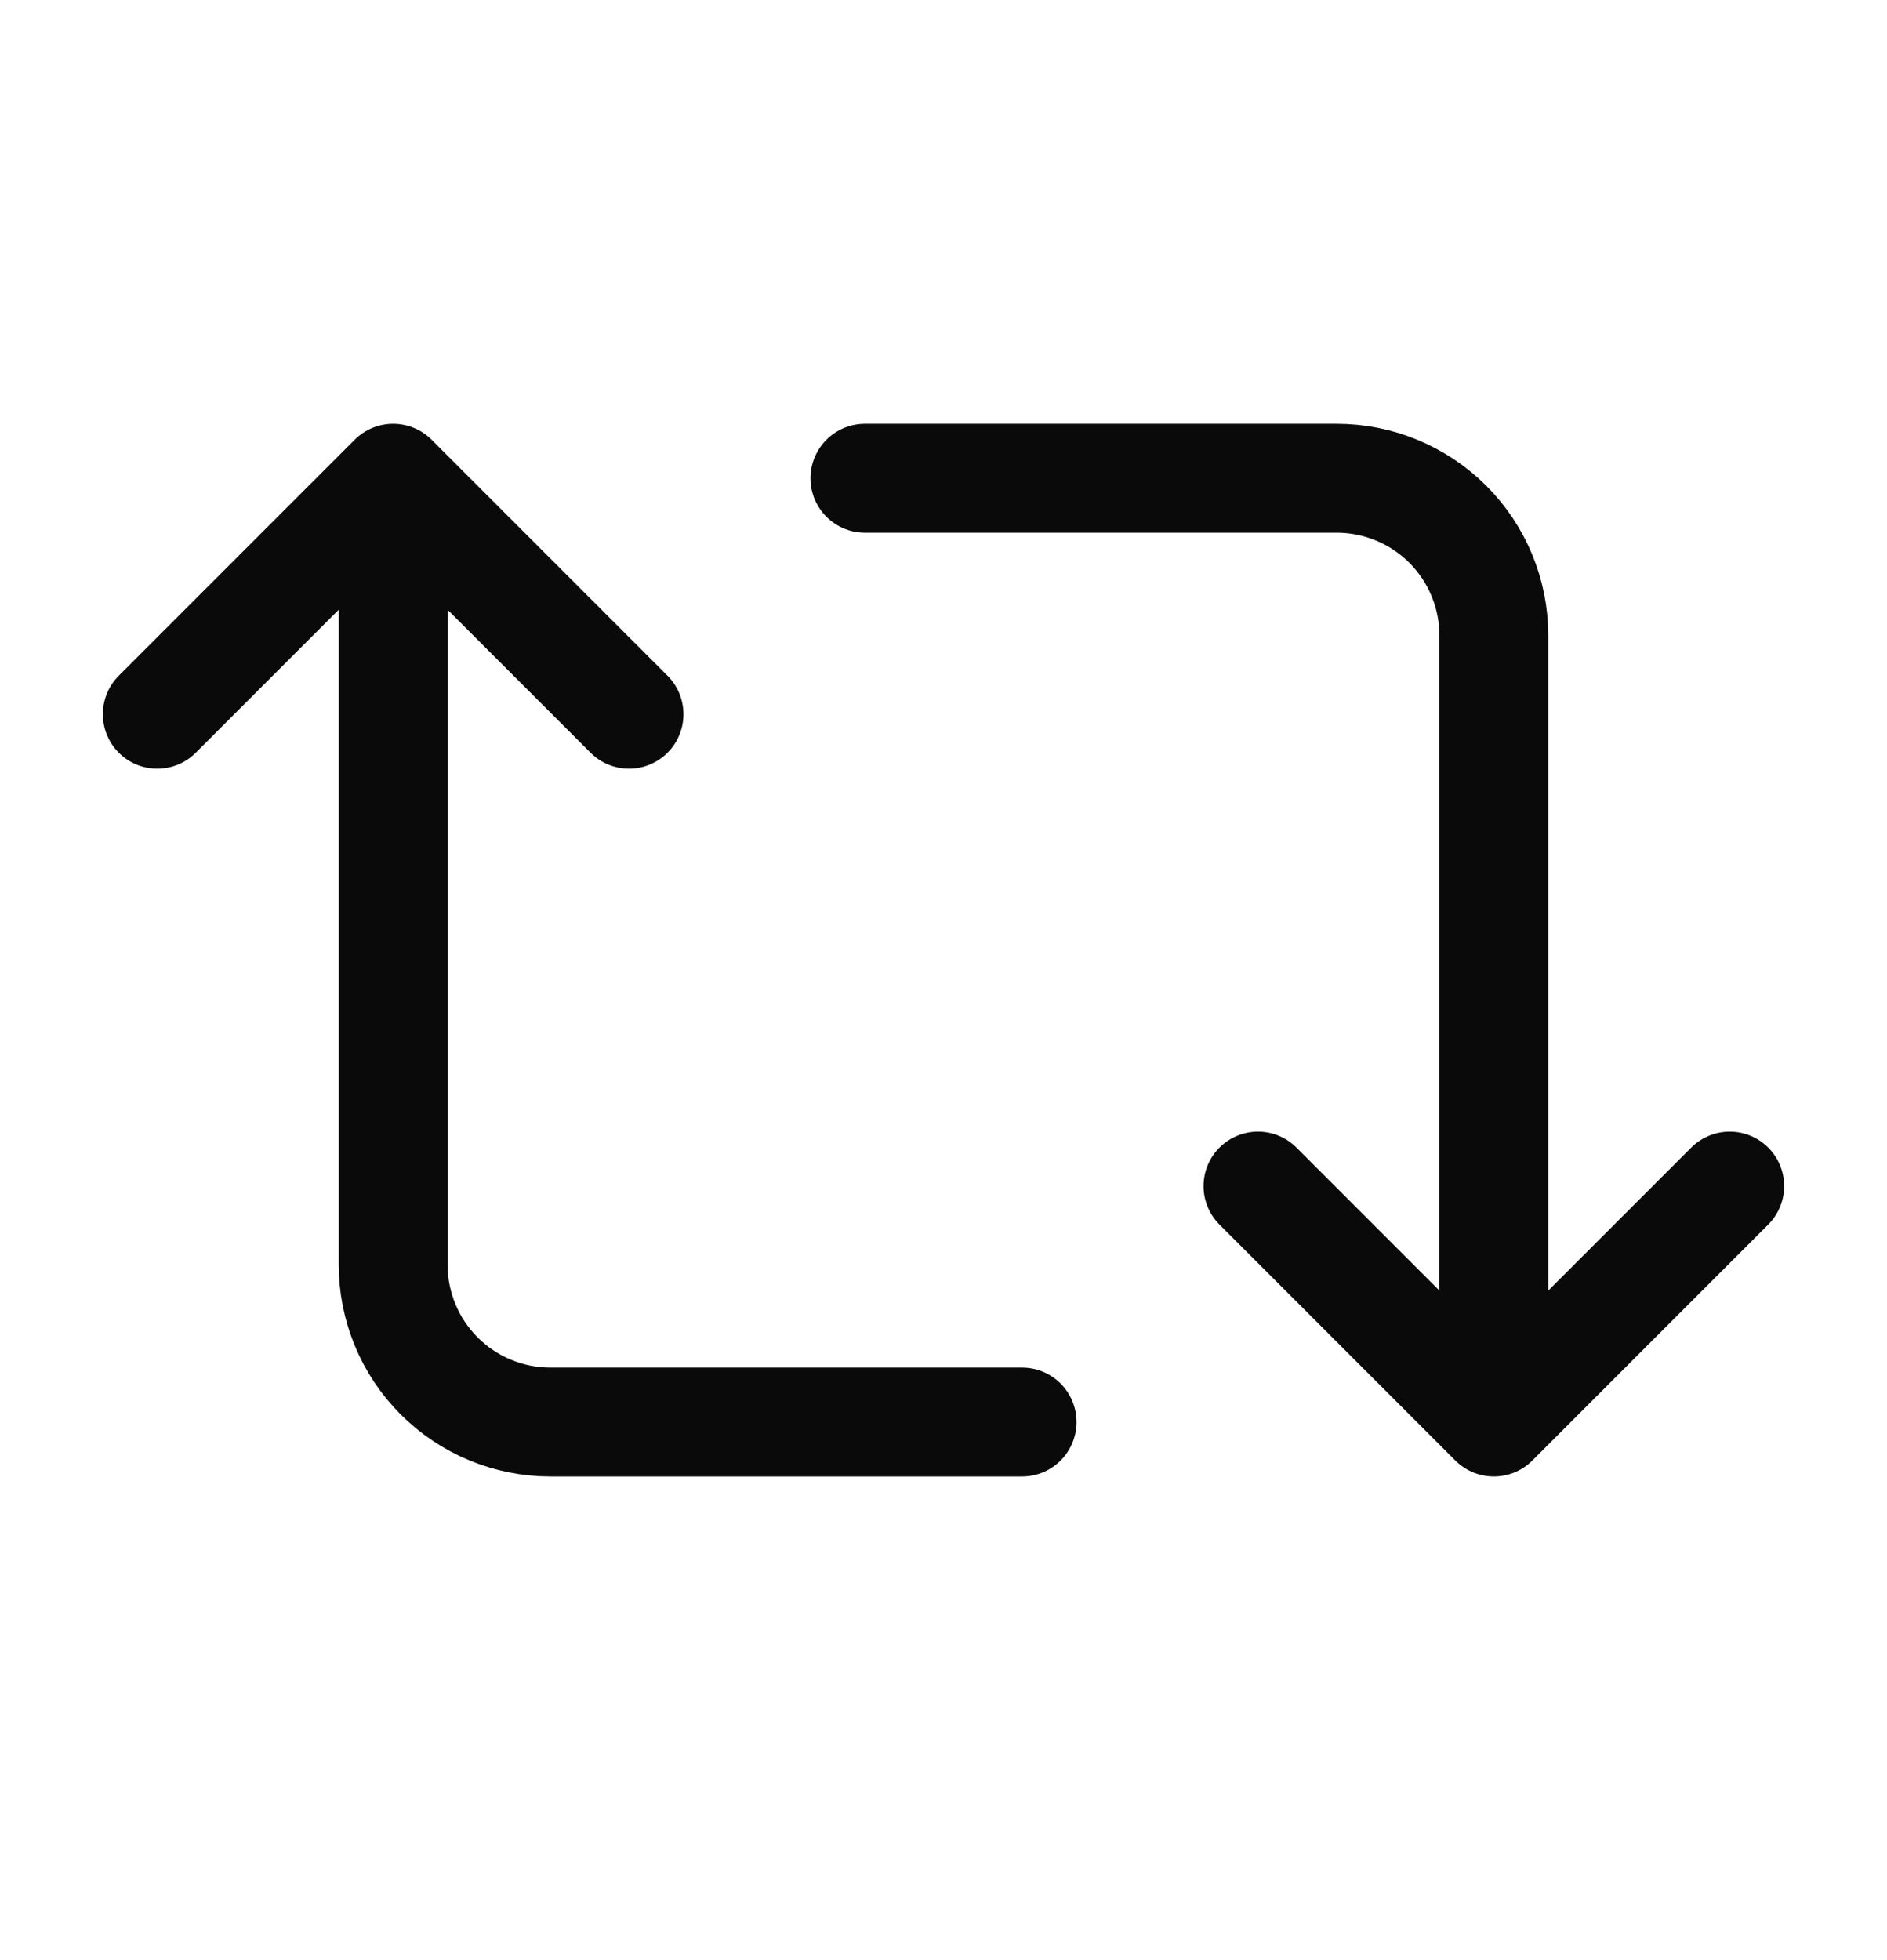 <svg width="26" height="27" viewBox="0 0 26 27" fill="none" xmlns="http://www.w3.org/2000/svg">
<path d="M2.167 9.838L5.417 6.588M5.417 6.588L8.667 9.838M5.417 6.588V17.421C5.417 17.996 5.645 18.547 6.051 18.953C6.458 19.36 7.009 19.588 7.583 19.588H14.083M23.833 16.338L20.583 19.588M20.583 19.588L17.333 16.338M20.583 19.588V8.755C20.583 8.18 20.355 7.629 19.949 7.222C19.542 6.816 18.991 6.588 18.417 6.588H11.917" stroke="#0A0A0A" stroke-width="1.5" stroke-linecap="round" stroke-linejoin="round"/>
</svg>
